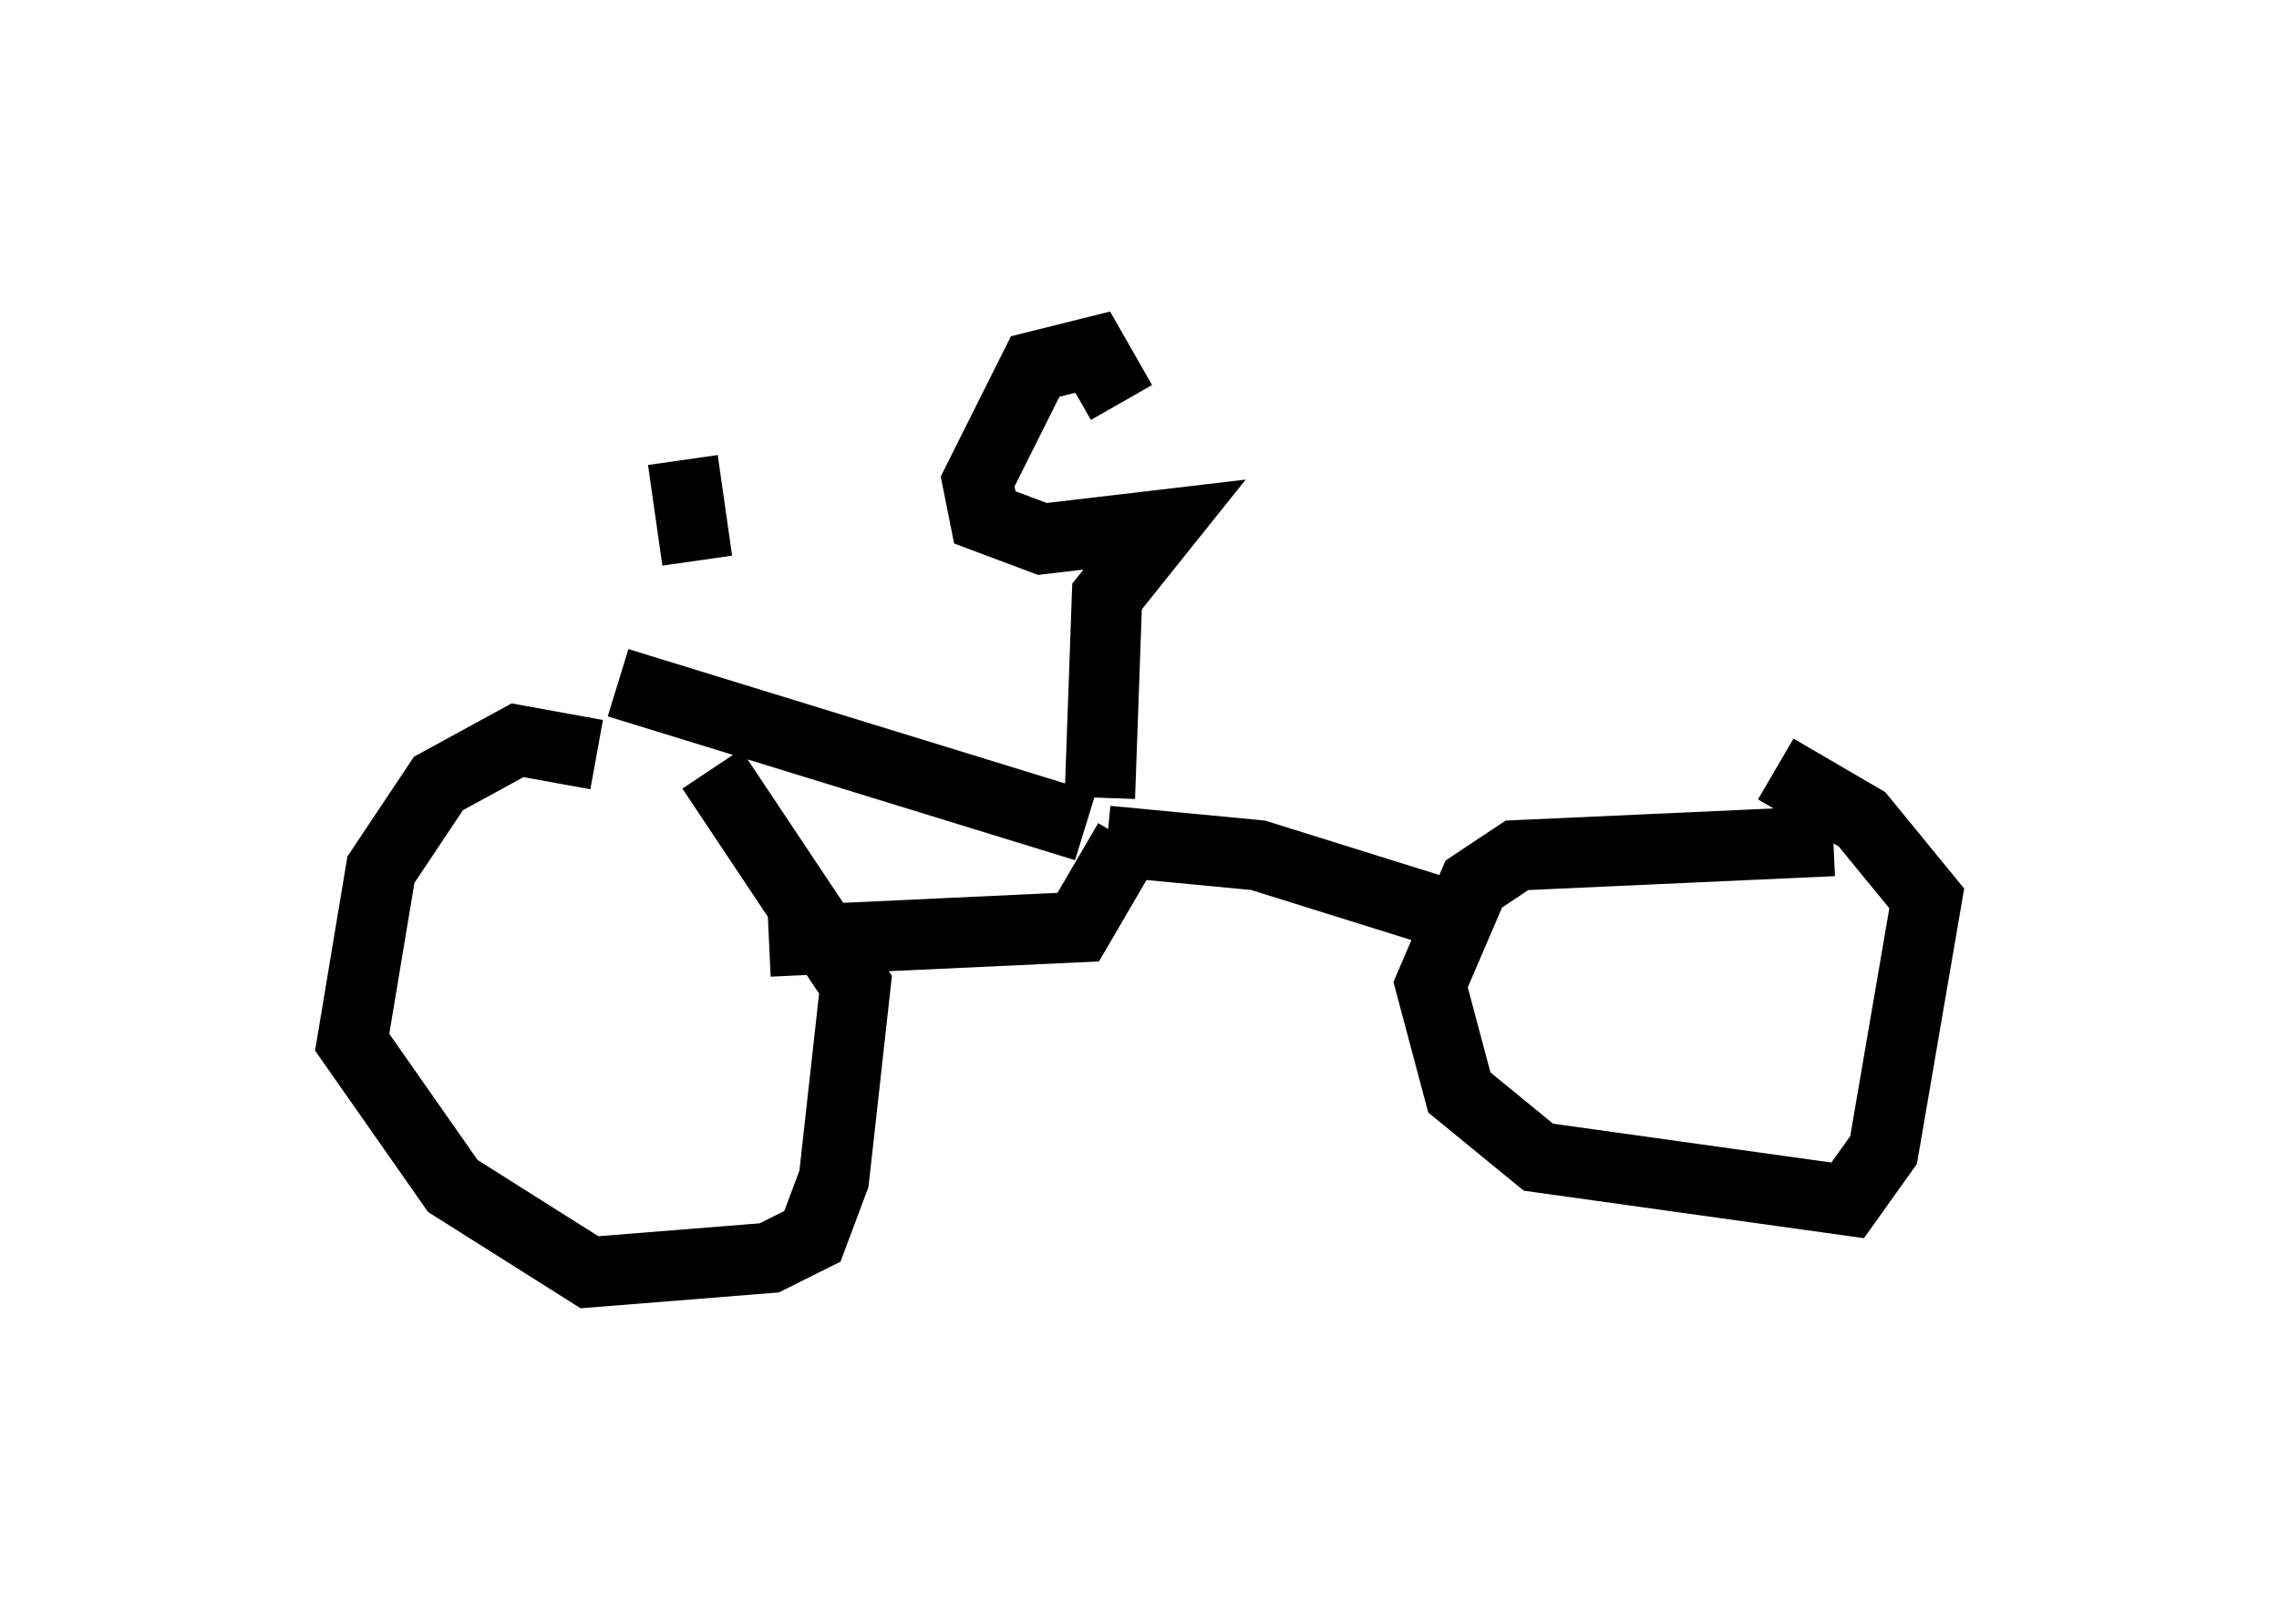 <?xml version="1.0" encoding="utf-8" ?>
<svg baseProfile="full" height="23.067" version="1.1" width="32.356" xmlns="http://www.w3.org/2000/svg" xmlns:ev="http://www.w3.org/2001/xml-events" xmlns:xlink="http://www.w3.org/1999/xlink"><defs /><rect fill="white" height="23.067" width="32.356" x="0" y="0" /><path d="M9.594, 12.248 m-1.123, -1.531 l-1.123, -0.204 -1.123, 0.613 l-0.817, 1.225 -0.408, 2.45 l1.429, 2.042 1.94, 1.225 l2.552, -0.204 0.613, -0.306 l0.306, -0.817 0.306, -2.756 l-2.042, -3.063 m15.925, 1.021 l-4.492, 0.204 -0.613, 0.408 l-0.613, 1.429 0.408, 1.531 l1.123, 0.919 4.39, 0.613 l0.51, -0.715 0.613, -3.573 l-0.919, -1.123 -1.225, -0.715 m-16.436, -1.225 l6.635, 2.042 m-4.492, 1.633 l4.39, -0.204 0.715, -1.225 m-0.306, 0.0 l2.144, 0.204 3.267, 1.021 m-5.513, -1.838 l0.102, -2.858 0.817, -1.021 l-1.735, 0.204 -0.817, -0.306 l-0.102, -0.51 0.817, -1.633 l0.817, -0.204 0.408, 0.715 m-6.023, 2.246 l-0.204, -1.429 " fill="none" stroke="black" stroke-width="1" /></svg>